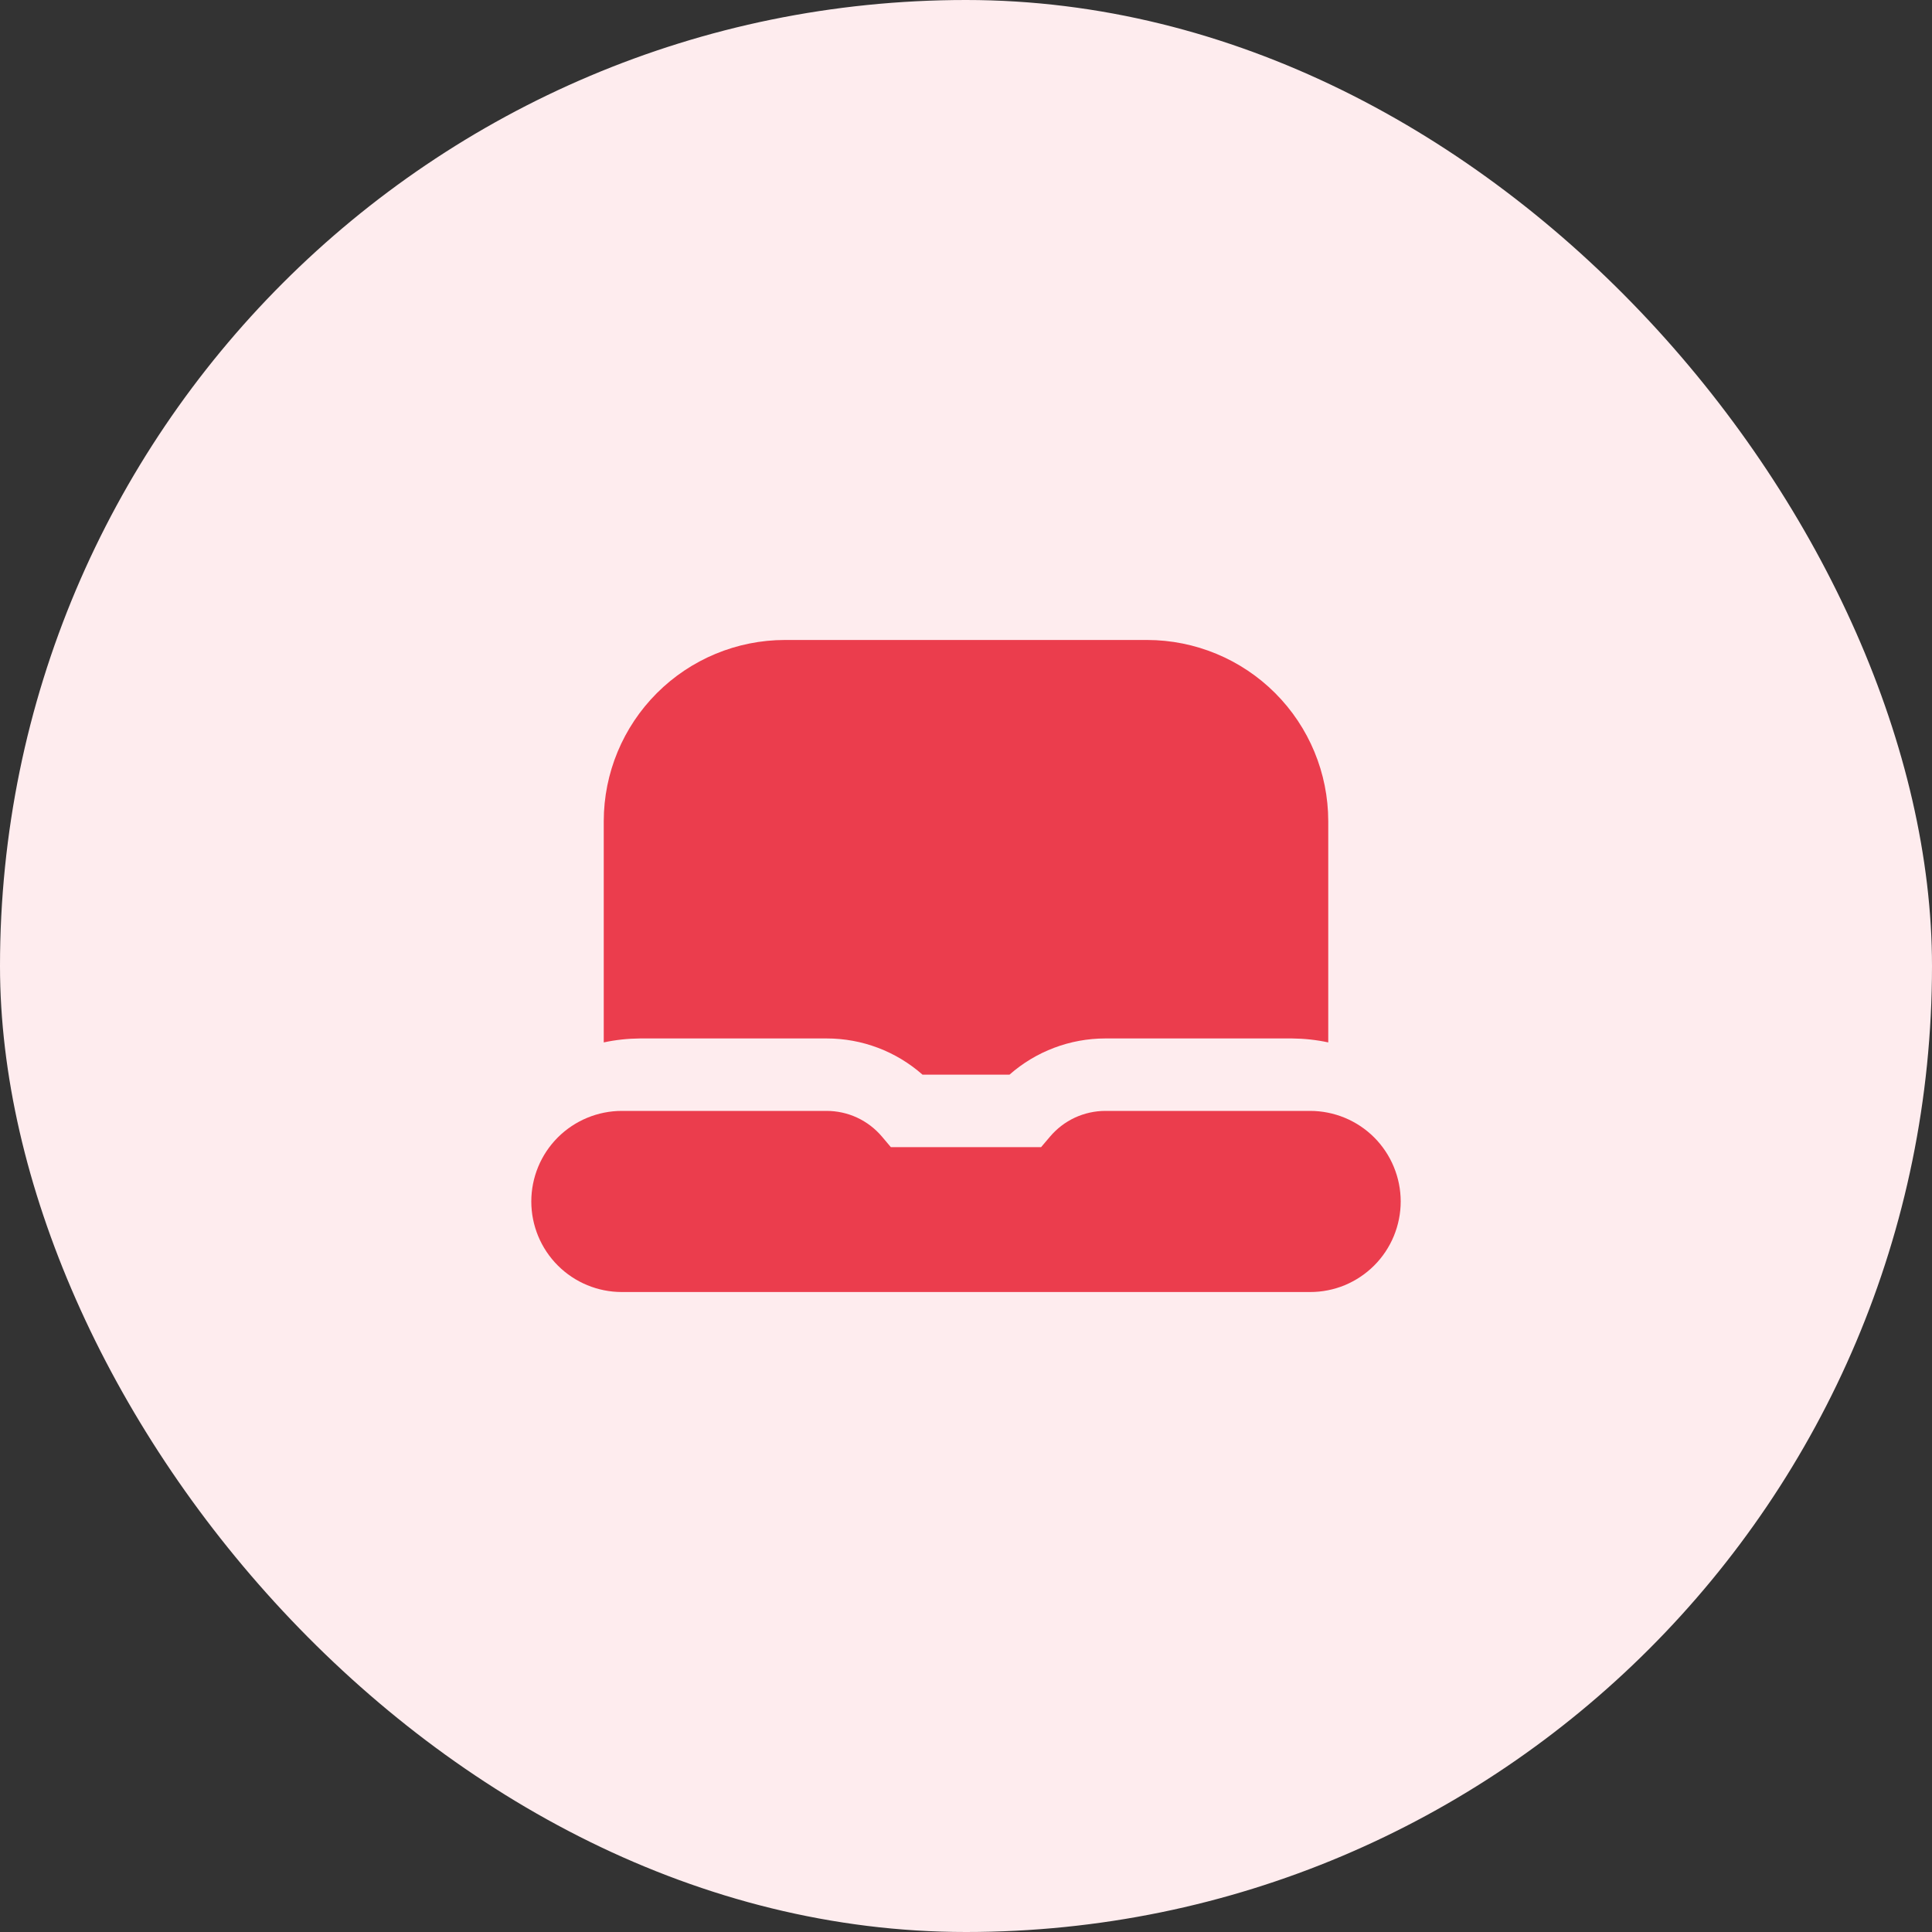 <svg width="40" height="40" viewBox="0 0 40 40" fill="none" xmlns="http://www.w3.org/2000/svg">
<rect x="0" y="0" width="40" height="40" fill="#333333" stroke="none"/>
<rect width="40" height="40" rx="20" fill="#FEECEE"/>
<g clip-path="url(#clip0_81_50580)">
<path d="M22.886 23C22.668 23 22.453 23.048 22.255 23.139C22.057 23.231 21.882 23.365 21.741 23.531L21.555 23.75H18.444L18.259 23.531C18.118 23.365 17.943 23.231 17.745 23.139C17.547 23.047 17.331 23 17.113 23H12.875C12.378 23 11.901 23.198 11.549 23.549C11.197 23.901 11 24.378 11 24.875V24.875C11 25.372 11.197 25.849 11.549 26.201C11.901 26.553 12.378 26.75 12.875 26.75H27.125C27.371 26.75 27.615 26.702 27.843 26.608C28.07 26.513 28.277 26.375 28.451 26.201C28.625 26.027 28.763 25.82 28.857 25.593C28.951 25.365 29 25.122 29 24.875C29 24.629 28.951 24.385 28.857 24.158C28.763 23.93 28.625 23.724 28.451 23.549C28.277 23.375 28.07 23.237 27.843 23.143C27.615 23.049 27.371 23 27.125 23H22.886Z" fill="#EB3D4D"/>
<path d="M13.25 21.5H17.113C17.845 21.499 18.552 21.766 19.1 22.25H20.9C21.448 21.767 22.154 21.5 22.885 21.5H26.75C27.002 21.502 27.254 21.529 27.5 21.582V17C27.499 16.006 27.104 15.053 26.401 14.35C25.698 13.647 24.744 13.251 23.75 13.25H16.25C15.256 13.251 14.303 13.647 13.6 14.35C12.897 15.053 12.501 16.006 12.5 17V21.582C12.747 21.529 12.998 21.502 13.25 21.5Z" fill="#EB3D4D"/>
</g>
<defs>
<clipPath id="clip0_81_50580">
<rect width="18" height="18" fill="white" transform="translate(11 11)"/>
</clipPath>
</defs>
</svg>
